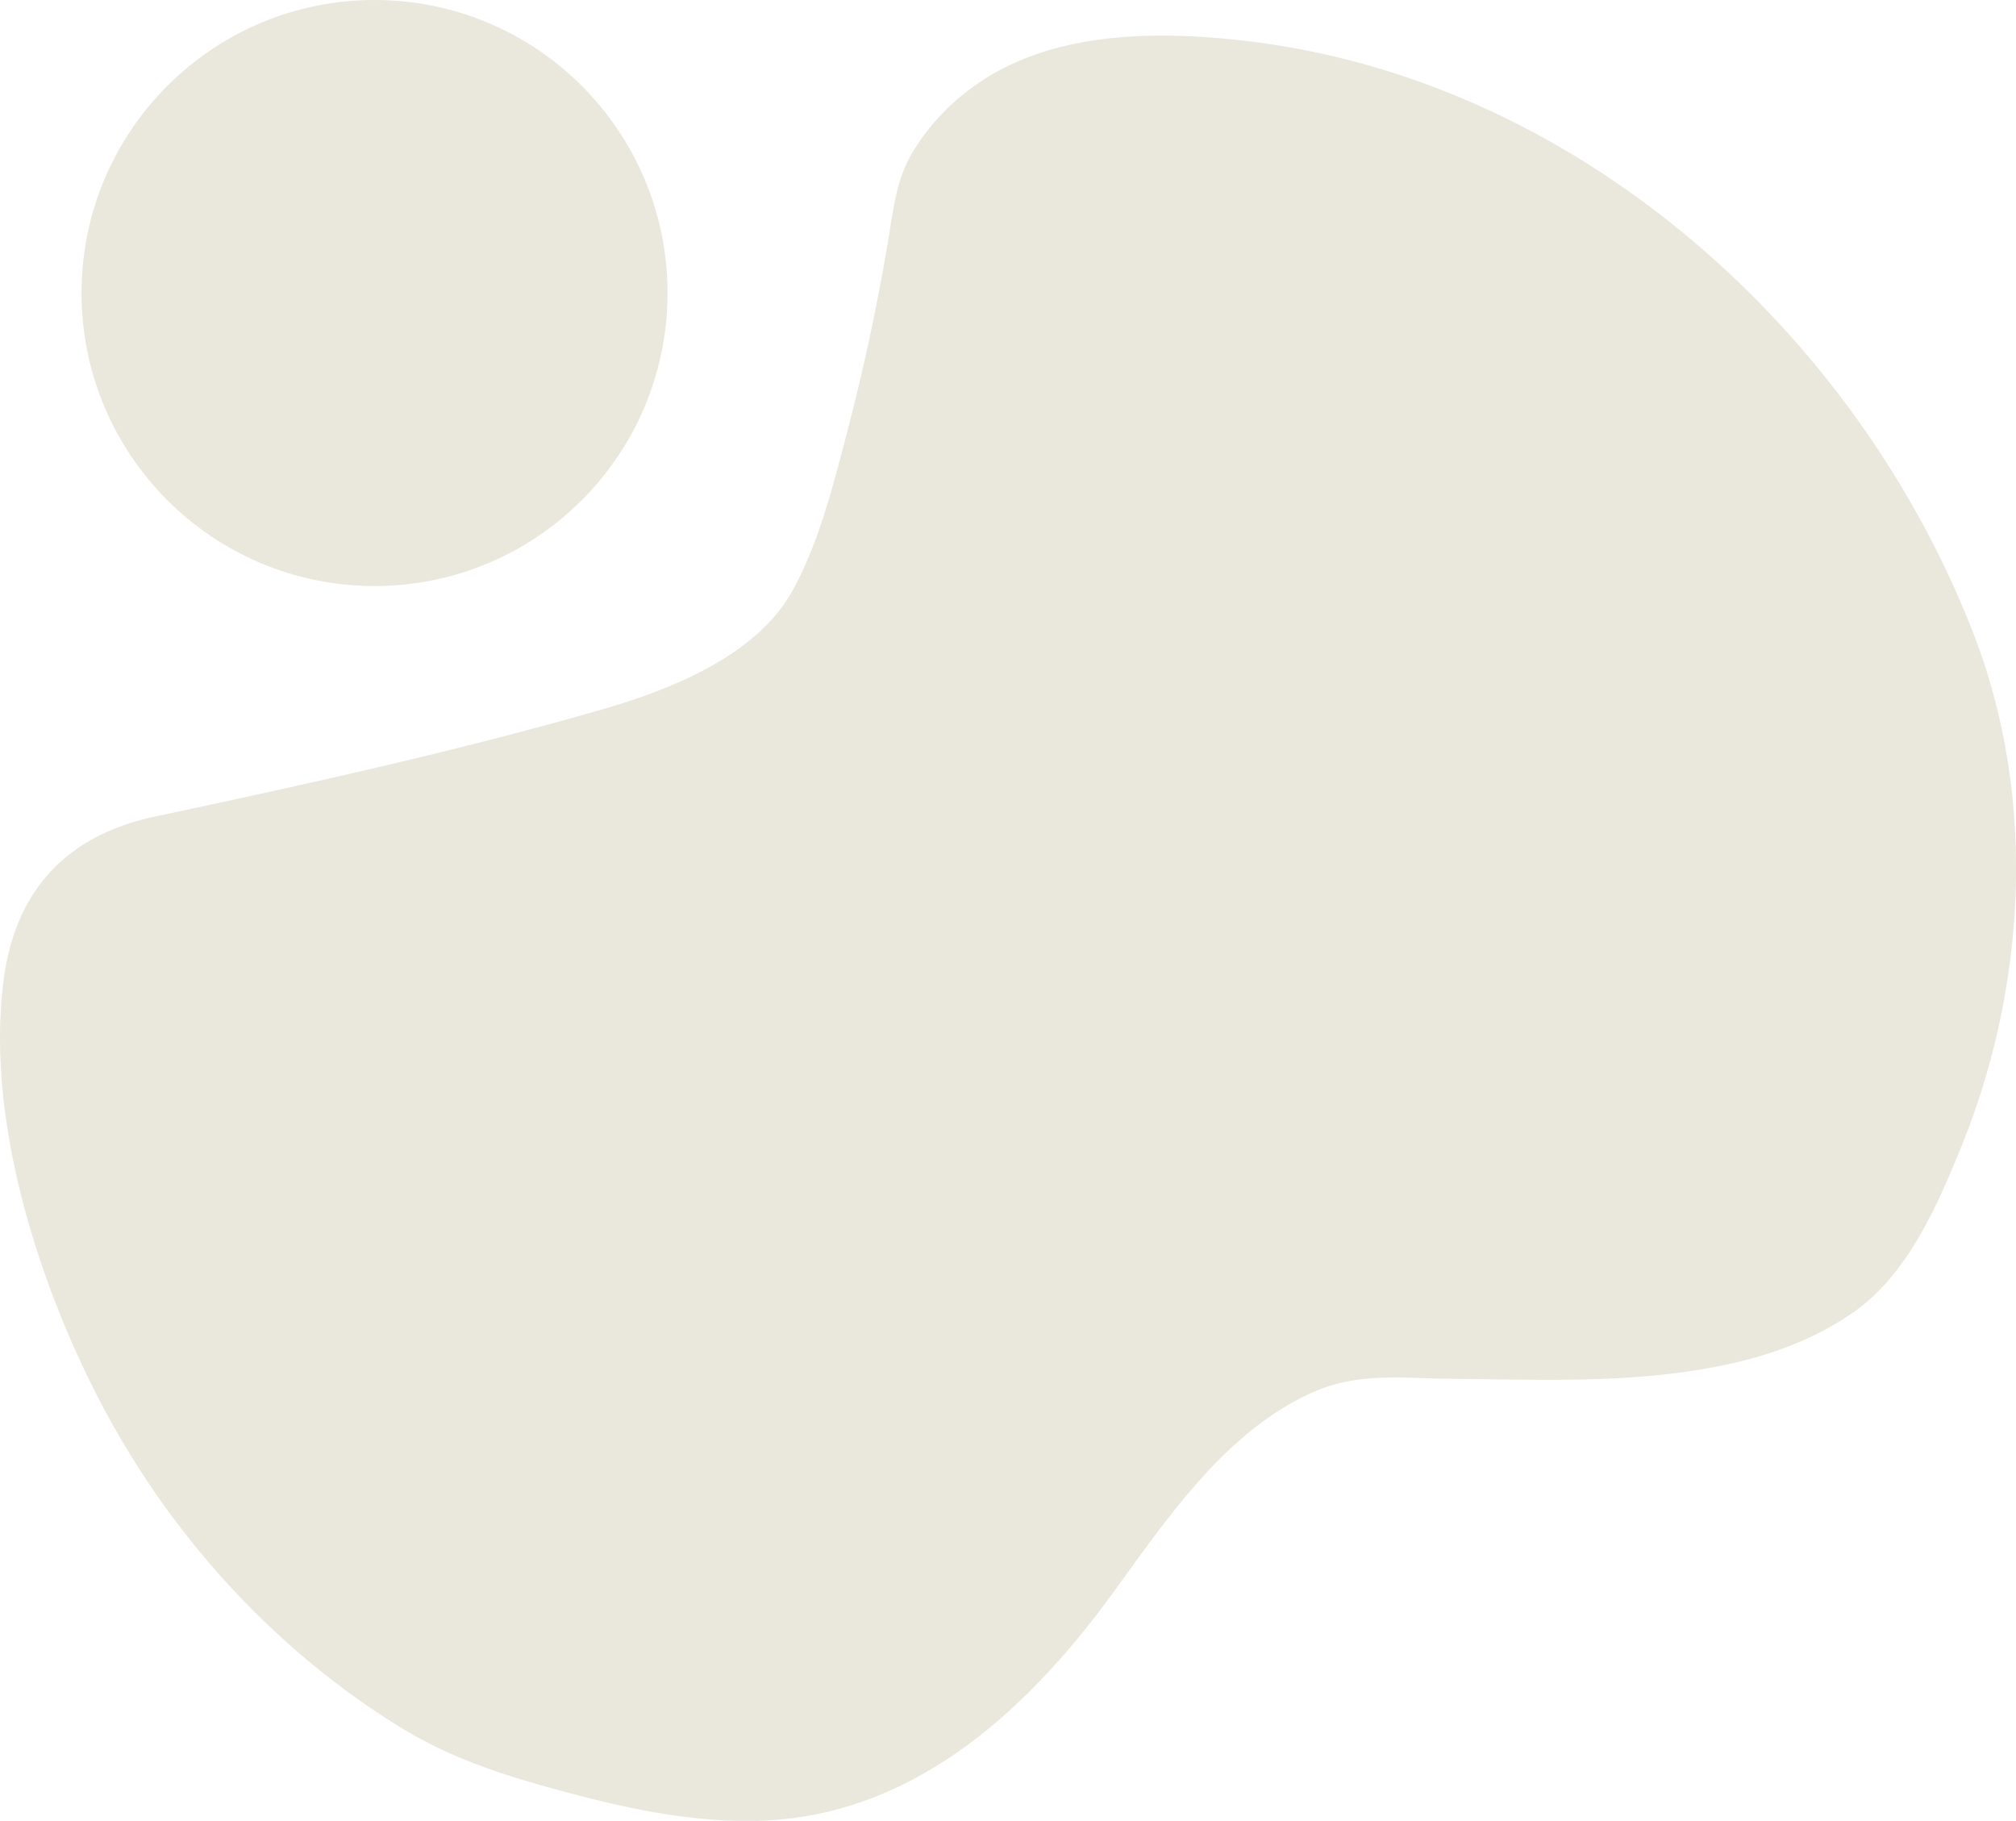 <svg xmlns="http://www.w3.org/2000/svg" viewBox="0 0 593.38 535.9"><defs><style>.cls-1{fill:none;stroke:red;stroke-miterlimit:10;}.cls-2{fill:#eae7dc;}</style></defs><title>shape2</title><g id="Calque_1" data-name="Calque 1"><path class="cls-1" d="M635.49,550.39" transform="translate(-665.8 -296.9)"/></g><g id="Calque_3" data-name="Calque 3"><circle class="cls-2" cx="110.24" cy="86.24" r="86.24"/><path class="cls-2" d="M695.49,542.57c-15.68,7.7-25.67,21.48-28.51,42-5.63,40.72,9.79,89.5,28.52,125.24,20.34,38.81,50.8,72.47,88.19,95.48,16.86,10.38,35.1,15.55,54.2,20.48,16.84,4.34,34.14,7.51,51.52,7,44.88-1.4,78.26-32,103.35-66.22,16-21.91,32.88-47.43,58.27-59.36,14.29-6.72,27.65-4.59,42.85-4.47,21.21.17,42.5,1,63.62-1.51,19.13-2.31,38-7,54-18.21,15.75-11.06,24.5-31.19,31.6-48.66,19.17-47.18,22.19-102.57,3.75-150.45-34.6-89.8-117.61-164.11-215.41-175.07-27.23-3.05-58.55-2.62-81.15,15.08a64.75,64.75,0,0,0-16,18c-4.35,7.43-5.29,14.93-6.65,23.23q-4.85,29.69-12.47,58.84c-4.07,15.5-8.37,33-16.28,47.07-10.72,19.05-36,28.93-55.92,34.67-43.36,12.47-87.43,22.11-131.56,31.52A68.33,68.33,0,0,0,695.49,542.57Z" transform="translate(-665.8 -296.9)"/></g></svg>